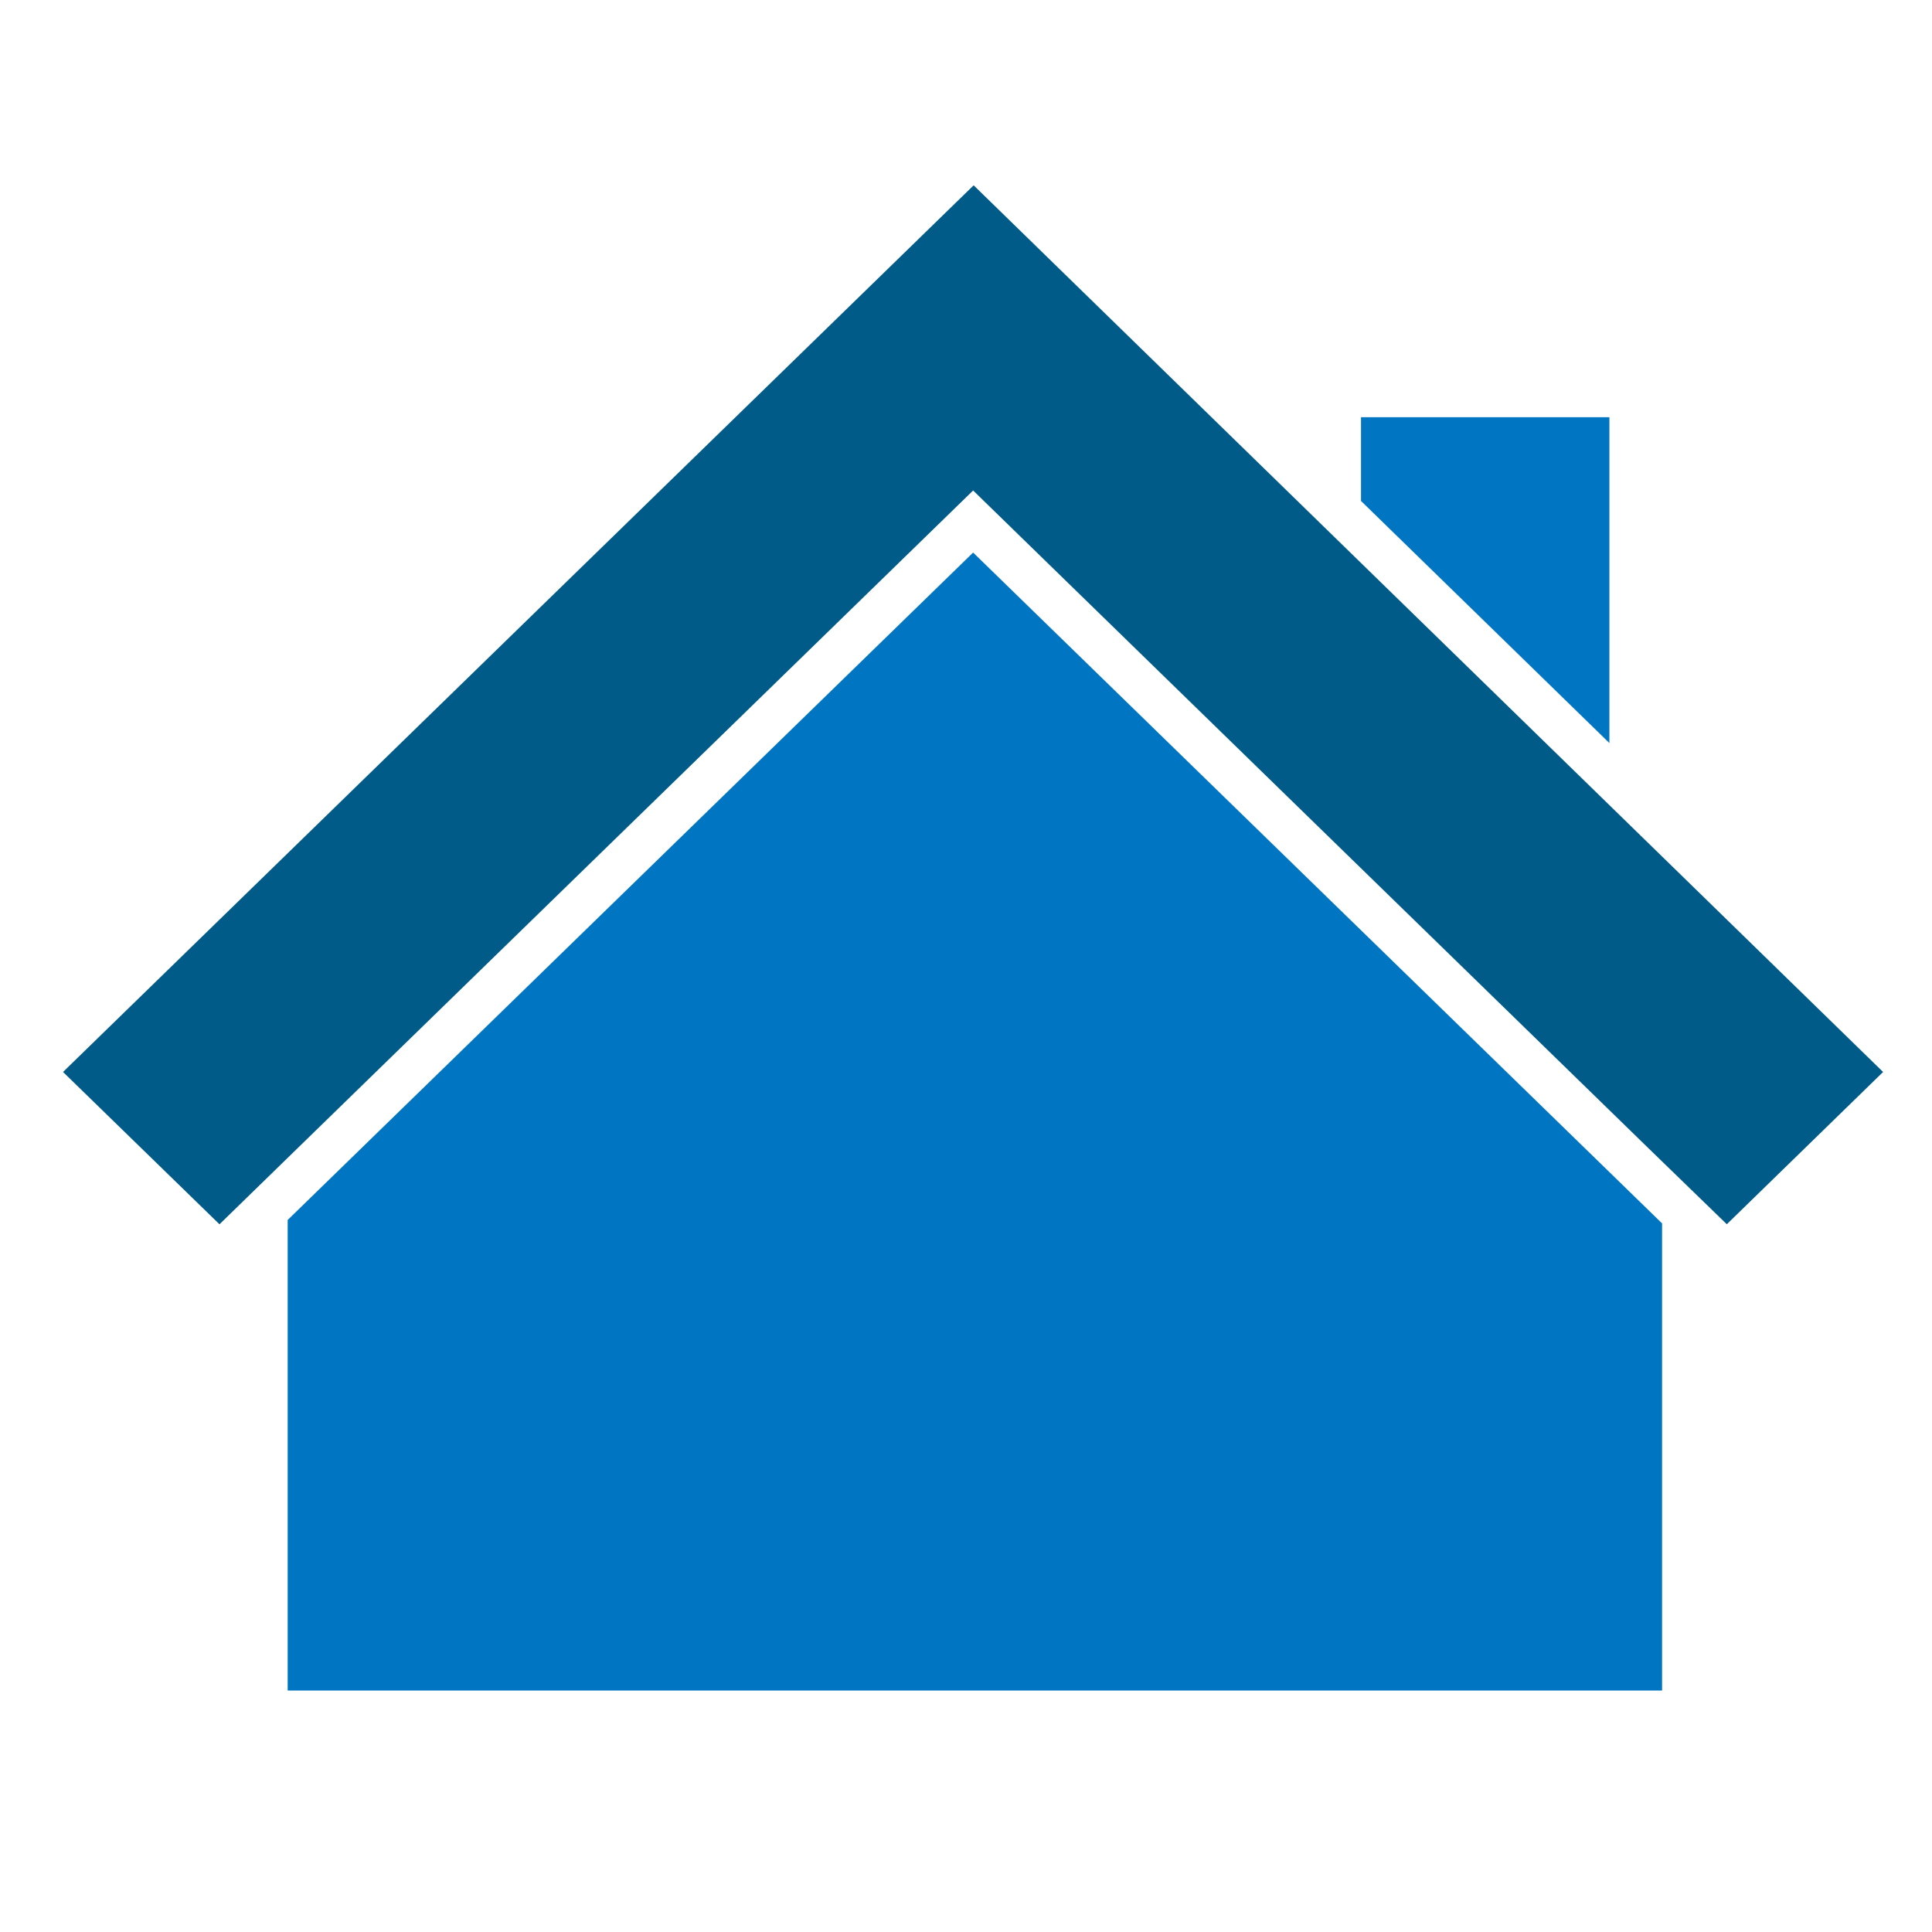 <?xml version="1.0" encoding="UTF-8"?>
<svg width="48px" height="48px" viewBox="0 0 48 48" version="1.1" xmlns="http://www.w3.org/2000/svg" xmlns:xlink="http://www.w3.org/1999/xlink">
    <title>aai / uncommon / roof</title>
    <g id="aai-/-uncommon-/-roof" stroke="none" stroke-width="1" fill="none" fill-rule="evenodd">
        <rect id="bounding-box" x="0" y="0" width="48" height="48"></rect>
        <polygon class="polygon" id="fill---dark" fill="#005B88" points="46.785 26.633 24.19 4.604 1.566 26.633 5.453 30.417 7.386 28.534 24.177 12.186 40.962 28.534 42.902 30.416"></polygon>
        <path d="M24.177,13.728 L41.294,30.395 L41.294,42 L7.147,42 L7.147,30.31 L24.177,13.728 Z M39.985,10.366 L39.985,18.461 L33.814,12.446 L33.814,10.366 L39.985,10.366 Z" id="fill---light" fill="#0076C2"></path>
    </g>
</svg>